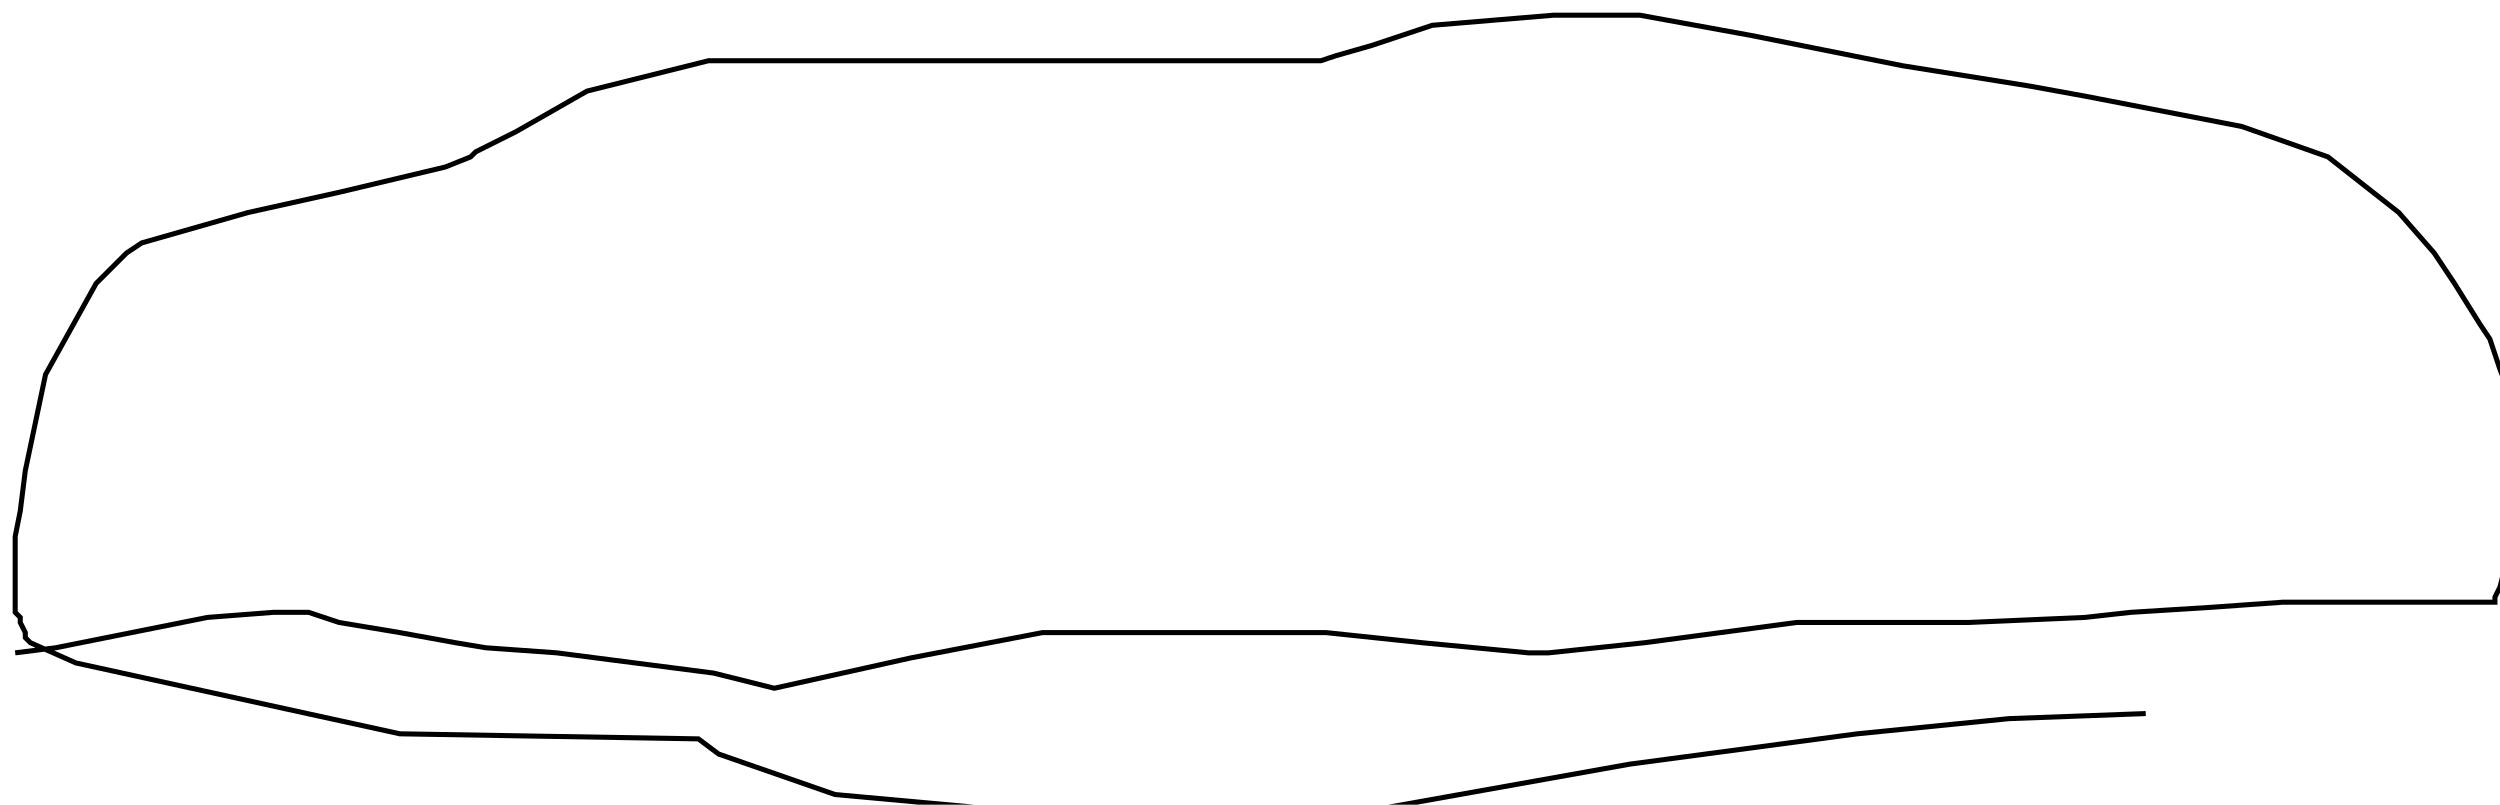 <?xml version="1.0" encoding="utf-8" ?>
<svg baseProfile="tiny" height="159" version="1.2" viewBox="-3 -3 494 159" width="494" xmlns="http://www.w3.org/2000/svg" xmlns:ev="http://www.w3.org/2001/xml-events" xmlns:xlink="http://www.w3.org/1999/xlink"><defs /><path d="M0 126 L8 125 L38 119 L51 118 L58 118 L64 120 L76 122 L87 124 L93 125 L107 126 L138 130 L150 133 L177 127 L203 122 L235 122 L259 122 L278 124 L299 126 L303 126 L322 124 L352 120 L370 120 L386 120 L409 119 L418 118 L434 117 L448 116 L459 116 L474 116 L479 116 L482 116 L485 116 L487 116 L488 116 L489 116 L490 116 L490 115 L491 113 L494 101 L494 82 L493 75 L491 70 L490 67 L489 64 L487 61 L482 53 L478 47 L471 39 L457 28 L440 22 L409 16 L398 14 L373 10 L343 4 L321 0 L304 0 L280 2 L268 6 L261 8 L258 9 L225 9 L186 9 L137 9 L113 15 L99 23 L91 27 L90 28 L85 30 L64 35 L46 39 L32 43 L25 45 L22 47 L16 53 L6 71 L2 90 L1 98 L0 103 L0 105 L0 110 L0 116 L0 118 L1 119 L1 120 L2 122 L2 123 L3 124 L12 128 L76 142 L135 143 L139 146 L162 154 L206 158 L233 159 L263 158 L319 148 L364 142 L394 139 L421 138 " fill="none" stroke="black" /></svg>